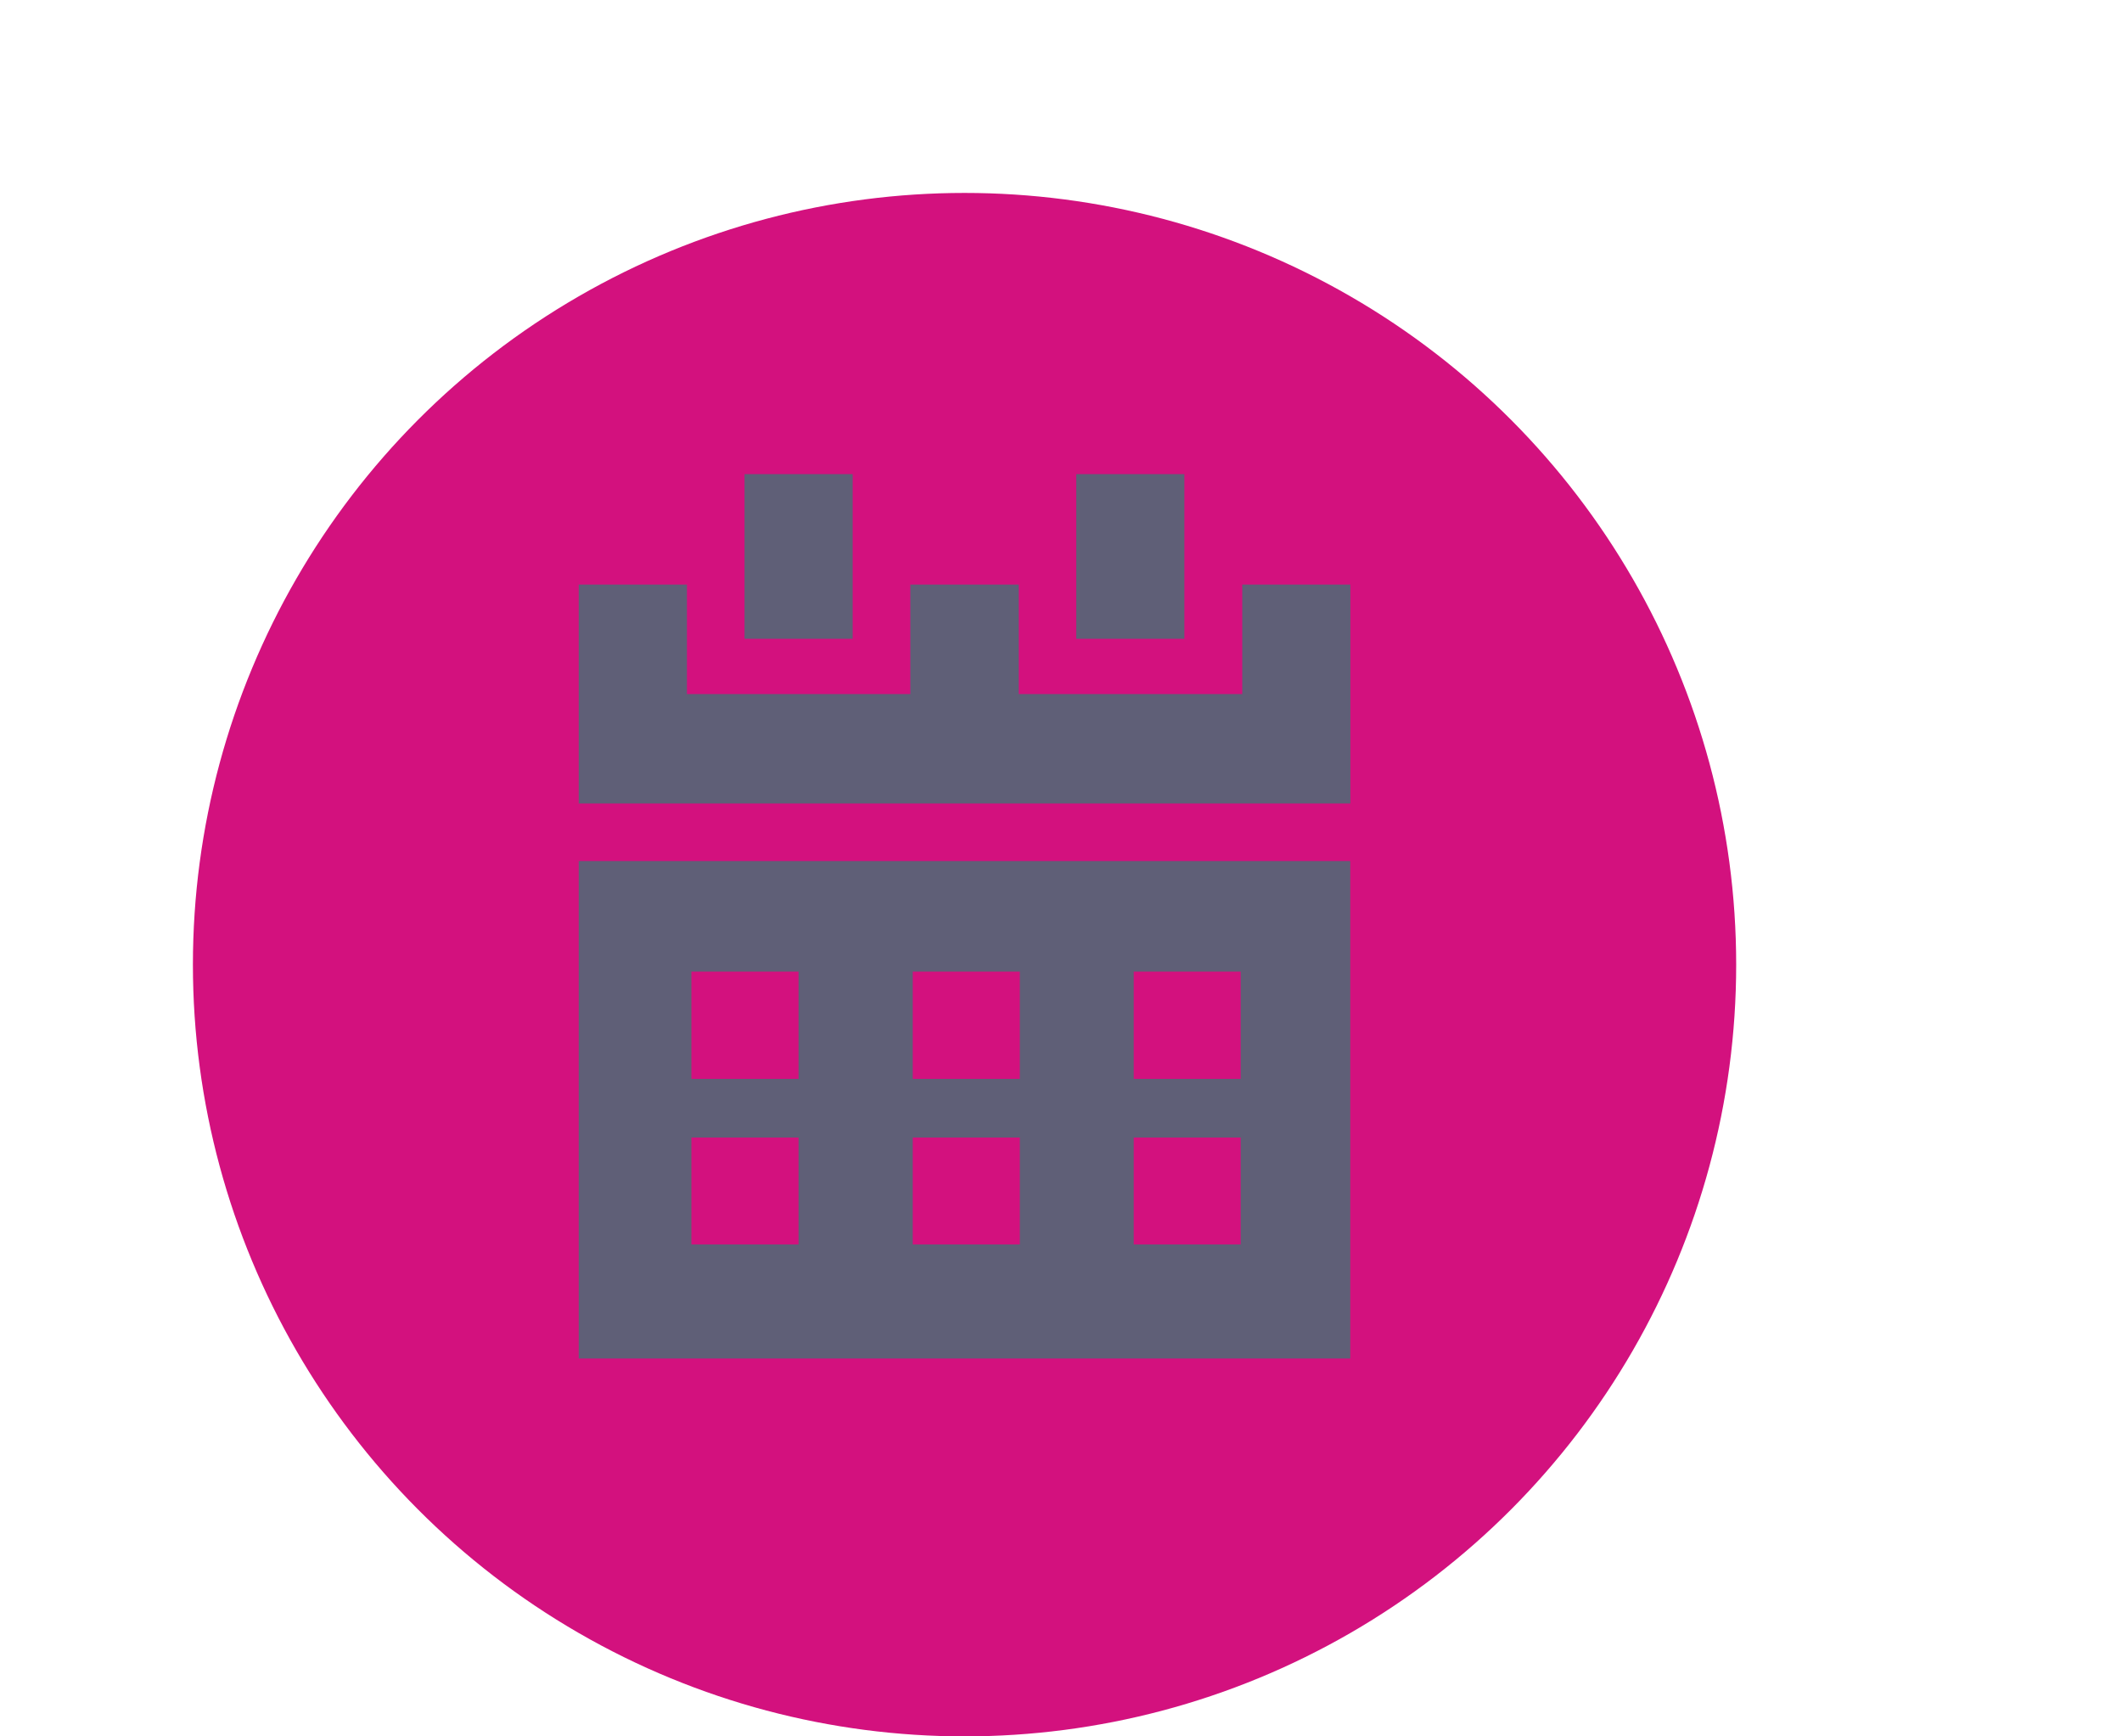 <?xml version="1.0" encoding="utf-8"?>
<!-- Generator: Adobe Illustrator 15.0.2, SVG Export Plug-In . SVG Version: 6.00 Build 0)  -->
<!DOCTYPE svg PUBLIC "-//W3C//DTD SVG 1.1//EN" "http://www.w3.org/Graphics/SVG/1.1/DTD/svg11.dtd">
<svg version="1.1" id="Calque_1" xmlns="http://www.w3.org/2000/svg" xmlns:xlink="http://www.w3.org/1999/xlink" x="0px" y="0px"
	 width="22px" height="18px" viewBox="0 -1 22 18" enable-background="new 0 -1 22 18" xml:space="preserve">
<circle fill="#D3117E" cx="10" cy="9" r="8"/>
<g>
	<g>
		<polygon fill="#5F5F77" points="8.84,5.048 8.84,4.487 8.84,3.915 7.719,3.915 7.719,4.487 7.719,5.048 7.719,5.622 8.84,5.622 		
			"/>
		<polygon fill="#5F5F77" points="12.279,5.048 12.279,4.487 12.279,3.915 11.158,3.915 11.158,4.487 11.158,5.048 11.158,5.622 
			12.279,5.622 		"/>
		<polygon fill="#5F5F77" points="12.879,5.06 12.879,6.195 10.562,6.195 10.562,5.06 9.438,5.06 9.438,6.195 7.122,6.195 
			7.122,5.06 6,5.06 6,6.195 6,7.329 7.122,7.329 9.438,7.329 10.562,7.329 12.879,7.329 14,7.329 14,6.195 14,5.06 		"/>
	</g>
	<path fill="#5F5F77" d="M6,7.926v5.157h7.999V7.926H6z M8.279,11.9H7.168v-1.108h1.111V11.9z M8.279,10.184H7.168V9.072h1.111
		V10.184z M10.573,11.9h-1.11v-1.108h1.11V11.9z M10.573,10.184h-1.11V9.072h1.11V10.184z M12.863,11.9h-1.109v-1.108h1.109V11.9z
		 M12.863,10.184h-1.109V9.072h1.109V10.184z"/>
</g>
</svg>
